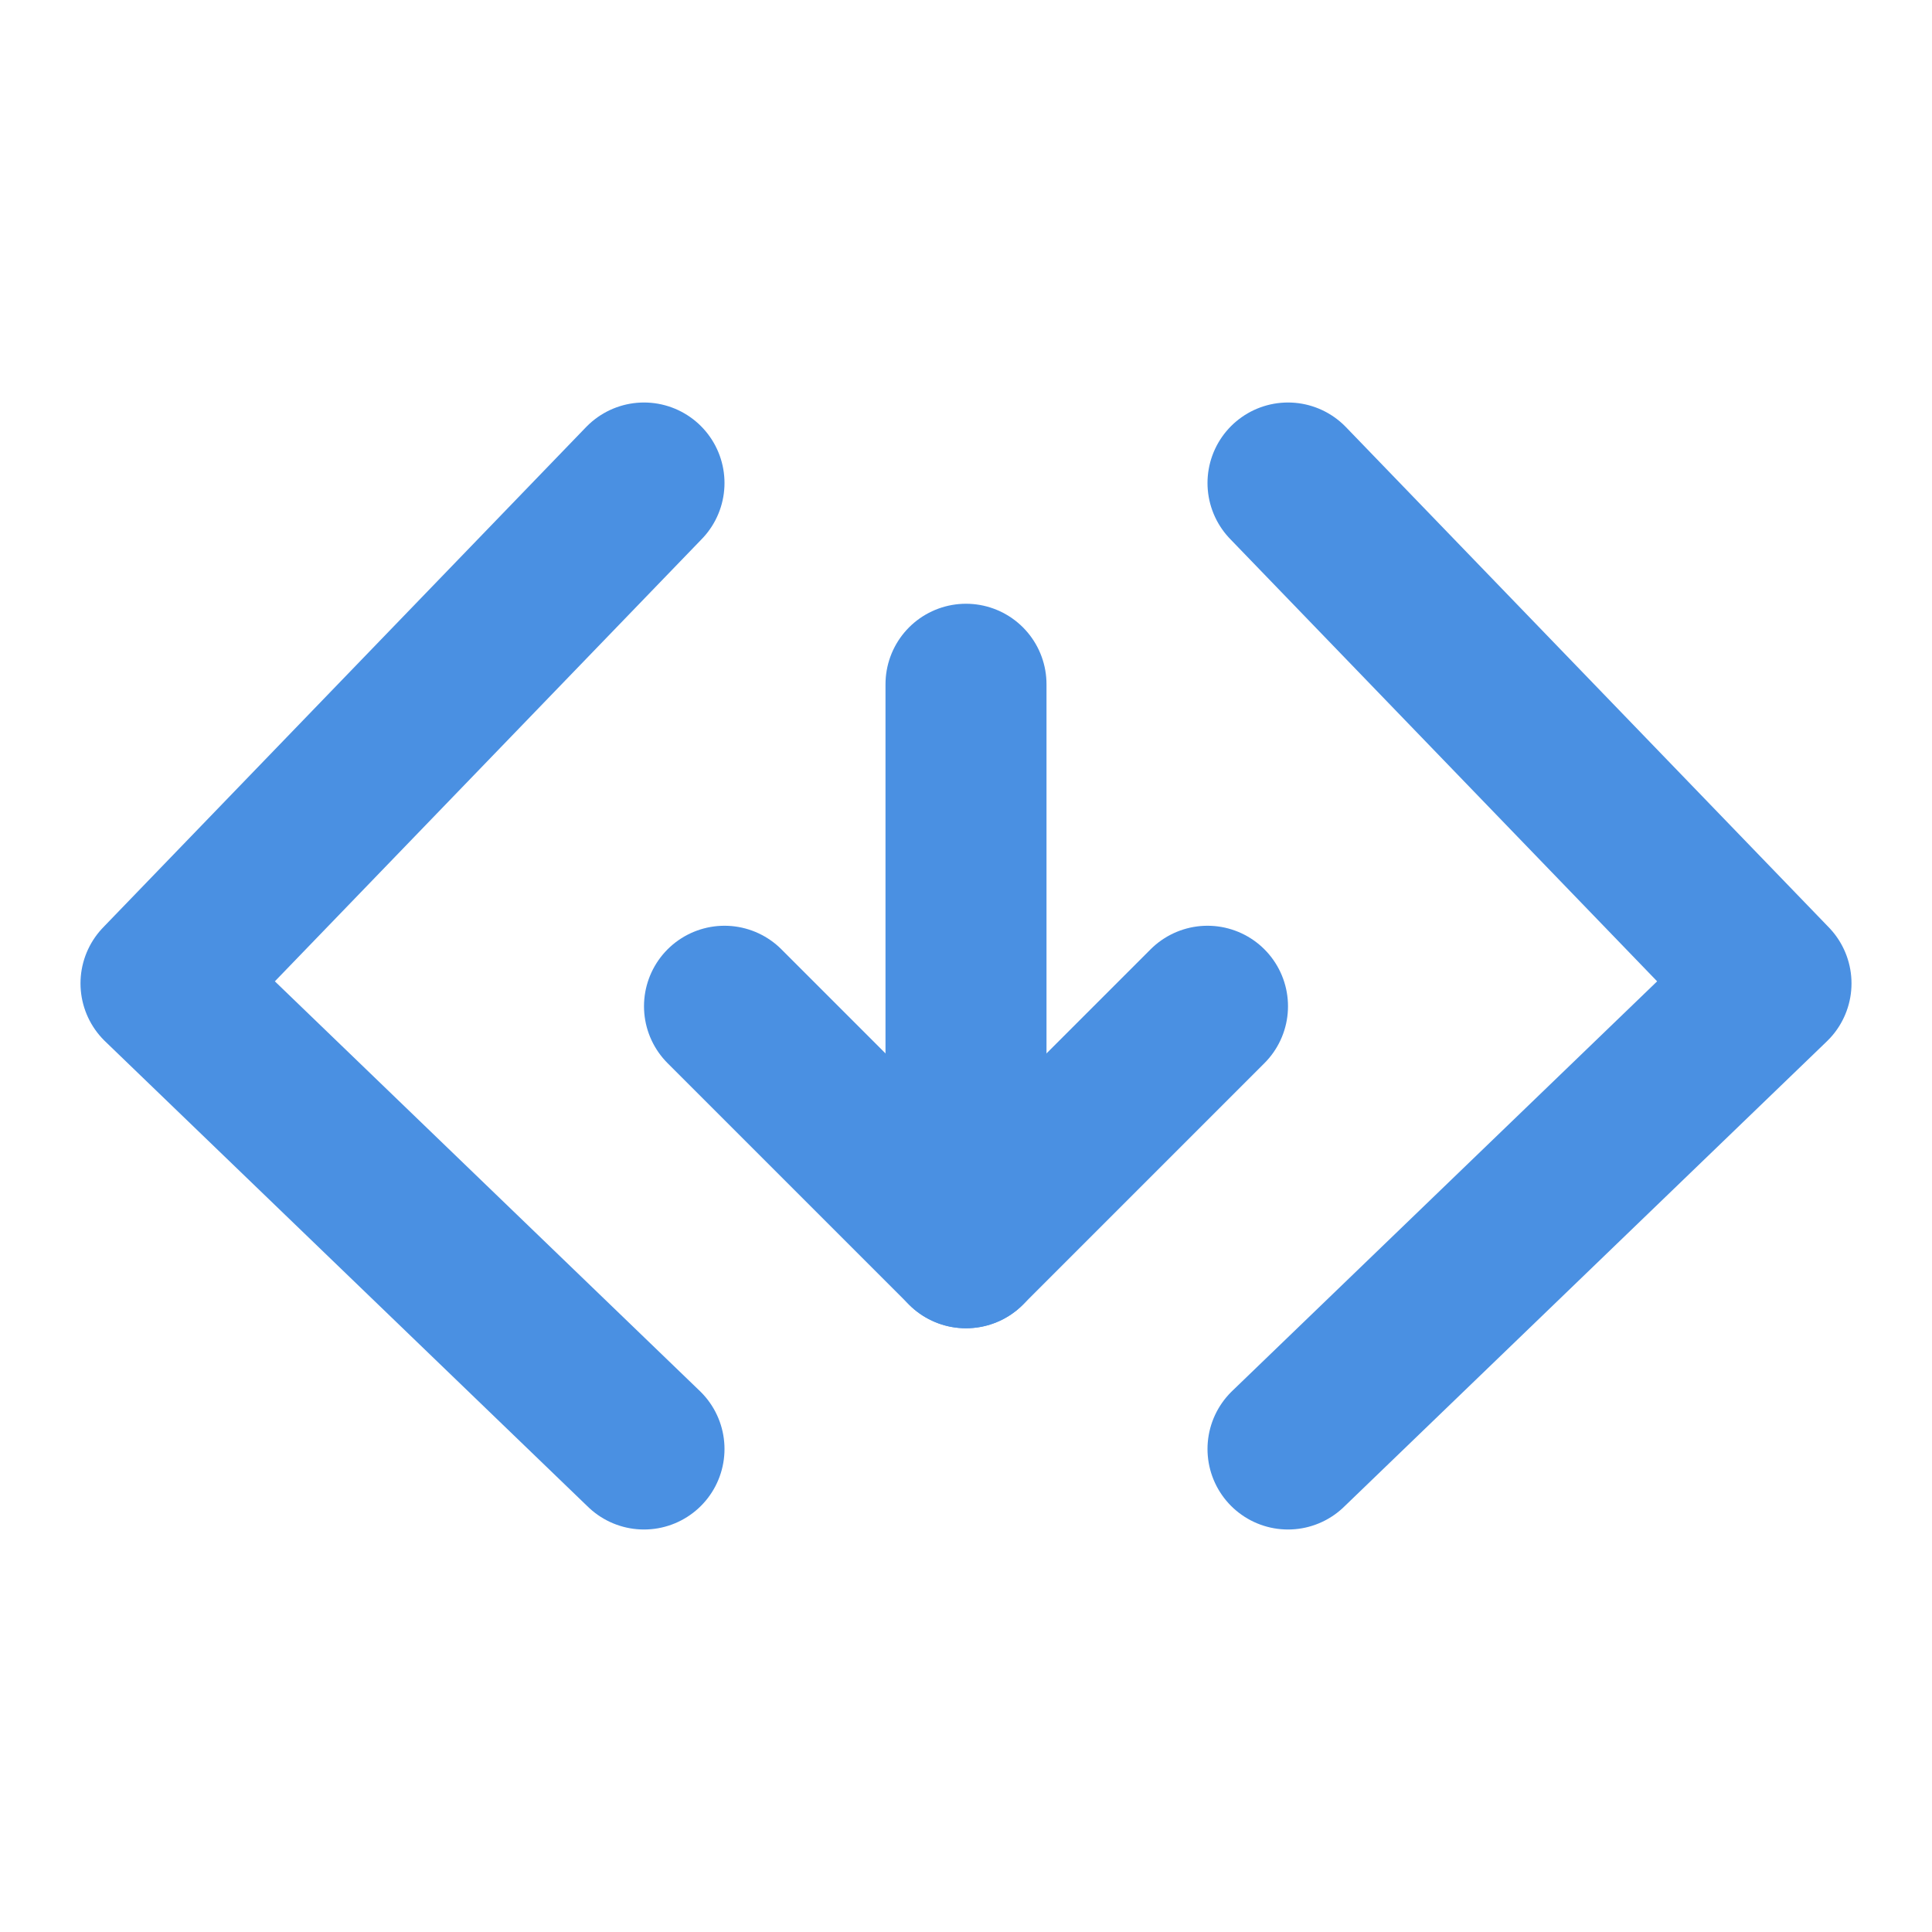 <?xml version="1.0" encoding="UTF-8"?><svg width="21" height="21" viewBox="0 0 48 48" fill="none" xmlns="http://www.w3.org/2000/svg"><path d="M16 12L4 24.432L16 36" stroke="#4a90e2" stroke-width="4" stroke-linecap="round" stroke-linejoin="round"/><path d="M32 12L44 24.432L32 36" stroke="#4a90e2" stroke-width="4" stroke-linecap="round" stroke-linejoin="round"/><path d="M24 17V31" stroke="#4a90e2" stroke-width="4" stroke-linecap="round"/><path d="M18 25L24 31L30 25" stroke="#4a90e2" stroke-width="4" stroke-linecap="round" stroke-linejoin="round"/></svg>